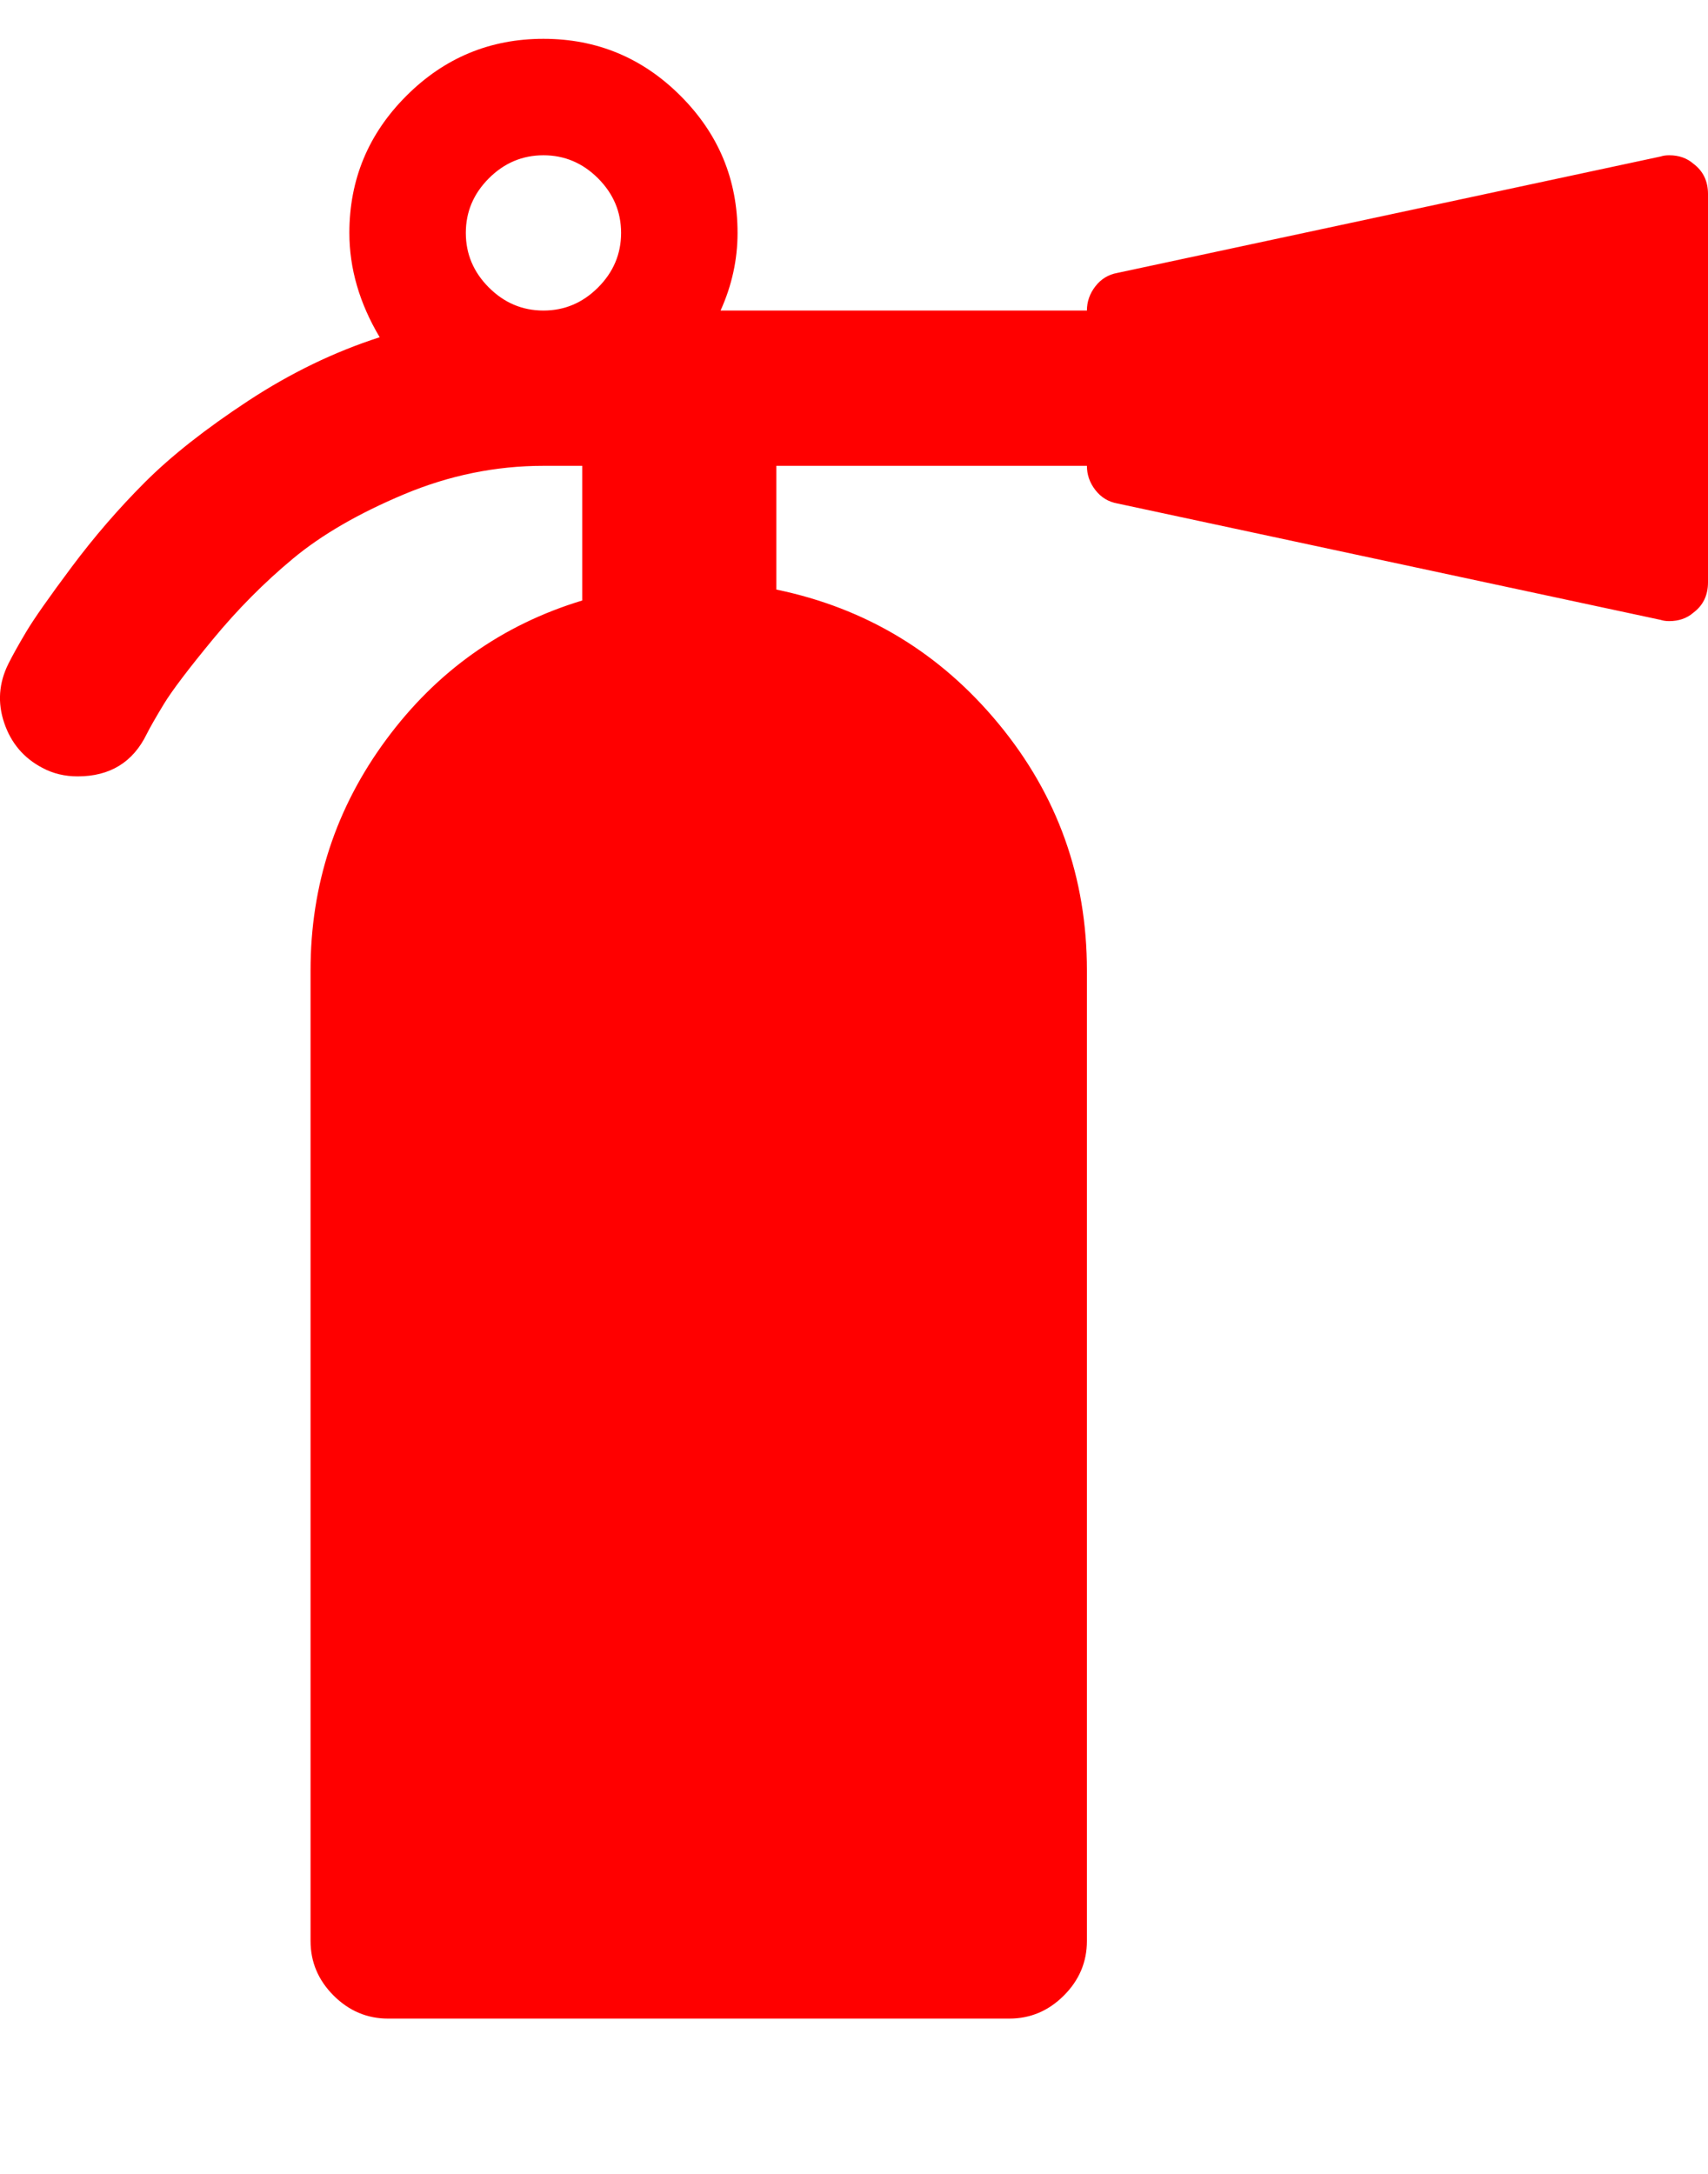 <svg xmlns="http://www.w3.org/2000/svg" viewBox="0 0 1408 1792"><path d="M512 192q0-26-19-45t-45-19-45 19-19 45 19 45 45 19 45-19 19-45zm896-32v320q0 16-12 25-8 7-20 7-4 0-7-1l-448-96q-11-2-18-11t-7-20H640v102q111 23 183.5 111T896 800v800q0 26-19 45t-45 19H320q-26 0-45-19t-19-45V800q0-106 62.5-190.5T480 495V384h-32q-59 0-115 23.5t-91.5 53-66 66.5-40.5 53.5-14 24.5q-17 35-57 35-16 0-29-7-23-12-31.5-37T7 547q5-10 14.5-26T59 467.5t60.5-70 85-67T313 278q-25-42-25-86 0-66 47-113t113-47 113 47 47 113q0 33-14 64h302q0-11 7-20t18-11l448-96q3-1 7-1 12 0 20 7 12 9 12 25z" fill="#f00"/></svg>